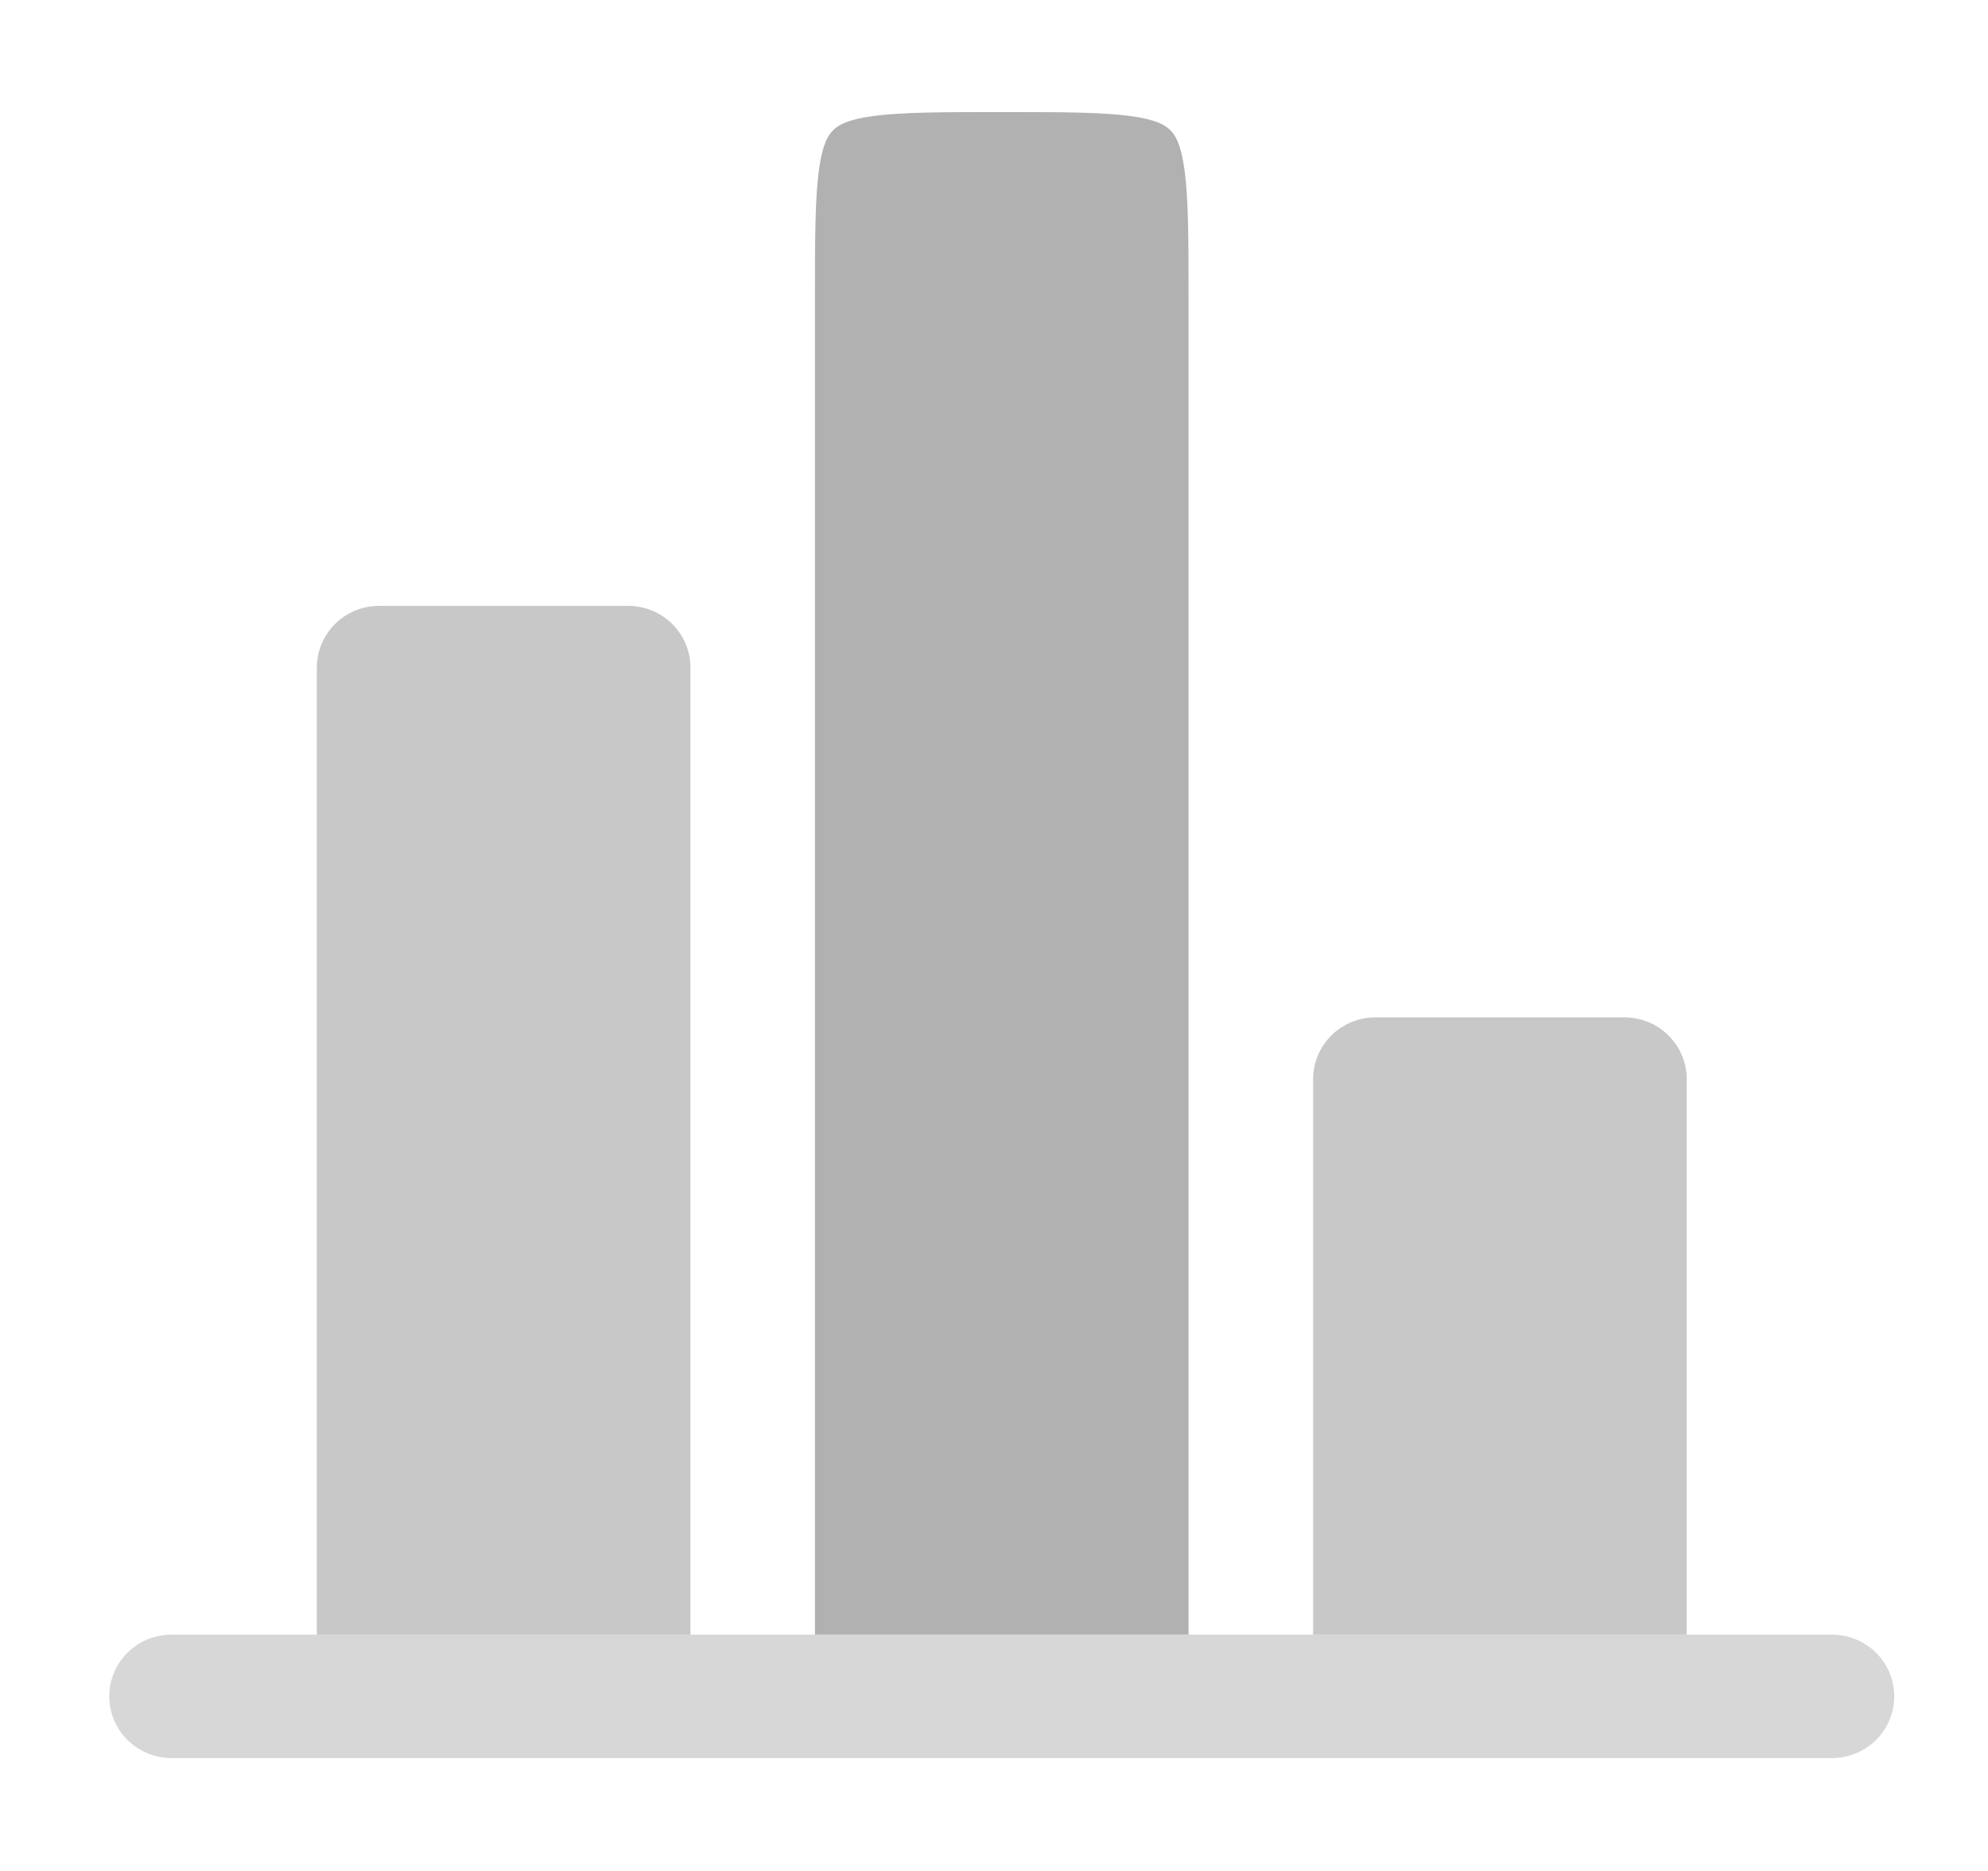 <svg width="85" height="80" viewBox="0 0 85 80" fill="none" xmlns="http://www.w3.org/2000/svg">
<g filter="url(#filter0_d_1548_325)">
<path fill-rule="evenodd" clip-rule="evenodd" d="M50.818 65.896V8.709C50.818 6.147 50.811 4.486 50.647 3.269C50.491 2.125 50.239 1.766 50.037 1.565C49.834 1.365 49.472 1.115 48.319 0.96C47.087 0.798 45.415 0.791 42.831 0.791C40.246 0.791 38.571 0.798 37.343 0.96C36.189 1.115 35.827 1.365 35.625 1.565C35.422 1.766 35.17 2.125 35.014 3.269C34.851 4.49 34.844 6.147 34.844 8.709V65.896H50.818Z" fill="#B1B1B1"/>
<path opacity="0.7" d="M29.521 24.545C29.521 23.845 29.24 23.174 28.741 22.679C28.242 22.184 27.565 21.906 26.858 21.906H16.209C15.503 21.906 14.826 22.184 14.327 22.679C13.827 23.174 13.547 23.845 13.547 24.545V65.896H29.521V24.545ZM72.118 42.141C72.118 41.441 71.838 40.77 71.338 40.275C70.839 39.78 70.162 39.502 69.456 39.502H58.807C58.1 39.502 57.423 39.78 56.924 40.275C56.425 40.77 56.144 41.441 56.144 42.141V65.896H72.118V42.141Z" fill="#B1B1B1"/>
<path opacity="0.5" d="M7.334 65.895C6.628 65.895 5.951 66.173 5.452 66.668C4.952 67.163 4.672 67.834 4.672 68.534C4.672 69.234 4.952 69.906 5.452 70.401C5.951 70.896 6.628 71.174 7.334 71.174H78.33C79.036 71.174 79.713 70.896 80.212 70.401C80.712 69.906 80.992 69.234 80.992 68.534C80.992 67.834 80.712 67.163 80.212 66.668C79.713 66.173 79.036 65.895 78.33 65.895H8.222H7.334Z" fill="#B1B1B1"/>
</g>
<defs>
<filter id="filter0_d_1548_325" x="0.672" y="0.791" width="84.32" height="78.383" filterUnits="userSpaceOnUse" color-interpolation-filters="sRGB">
<feFlood flood-opacity="0" result="BackgroundImageFix"/>
<feColorMatrix in="SourceAlpha" type="matrix" values="0 0 0 0 0 0 0 0 0 0 0 0 0 0 0 0 0 0 127 0" result="hardAlpha"/>
<feOffset dy="4"/>
<feGaussianBlur stdDeviation="2"/>
<feComposite in2="hardAlpha" operator="out"/>
<feColorMatrix type="matrix" values="0 0 0 0 0 0 0 0 0 0 0 0 0 0 0 0 0 0 0.25 0"/>
<feBlend mode="normal" in2="BackgroundImageFix" result="effect1_dropShadow_1548_325"/>
<feBlend mode="normal" in="SourceGraphic" in2="effect1_dropShadow_1548_325" result="shape"/>
</filter>
</defs>
</svg>
